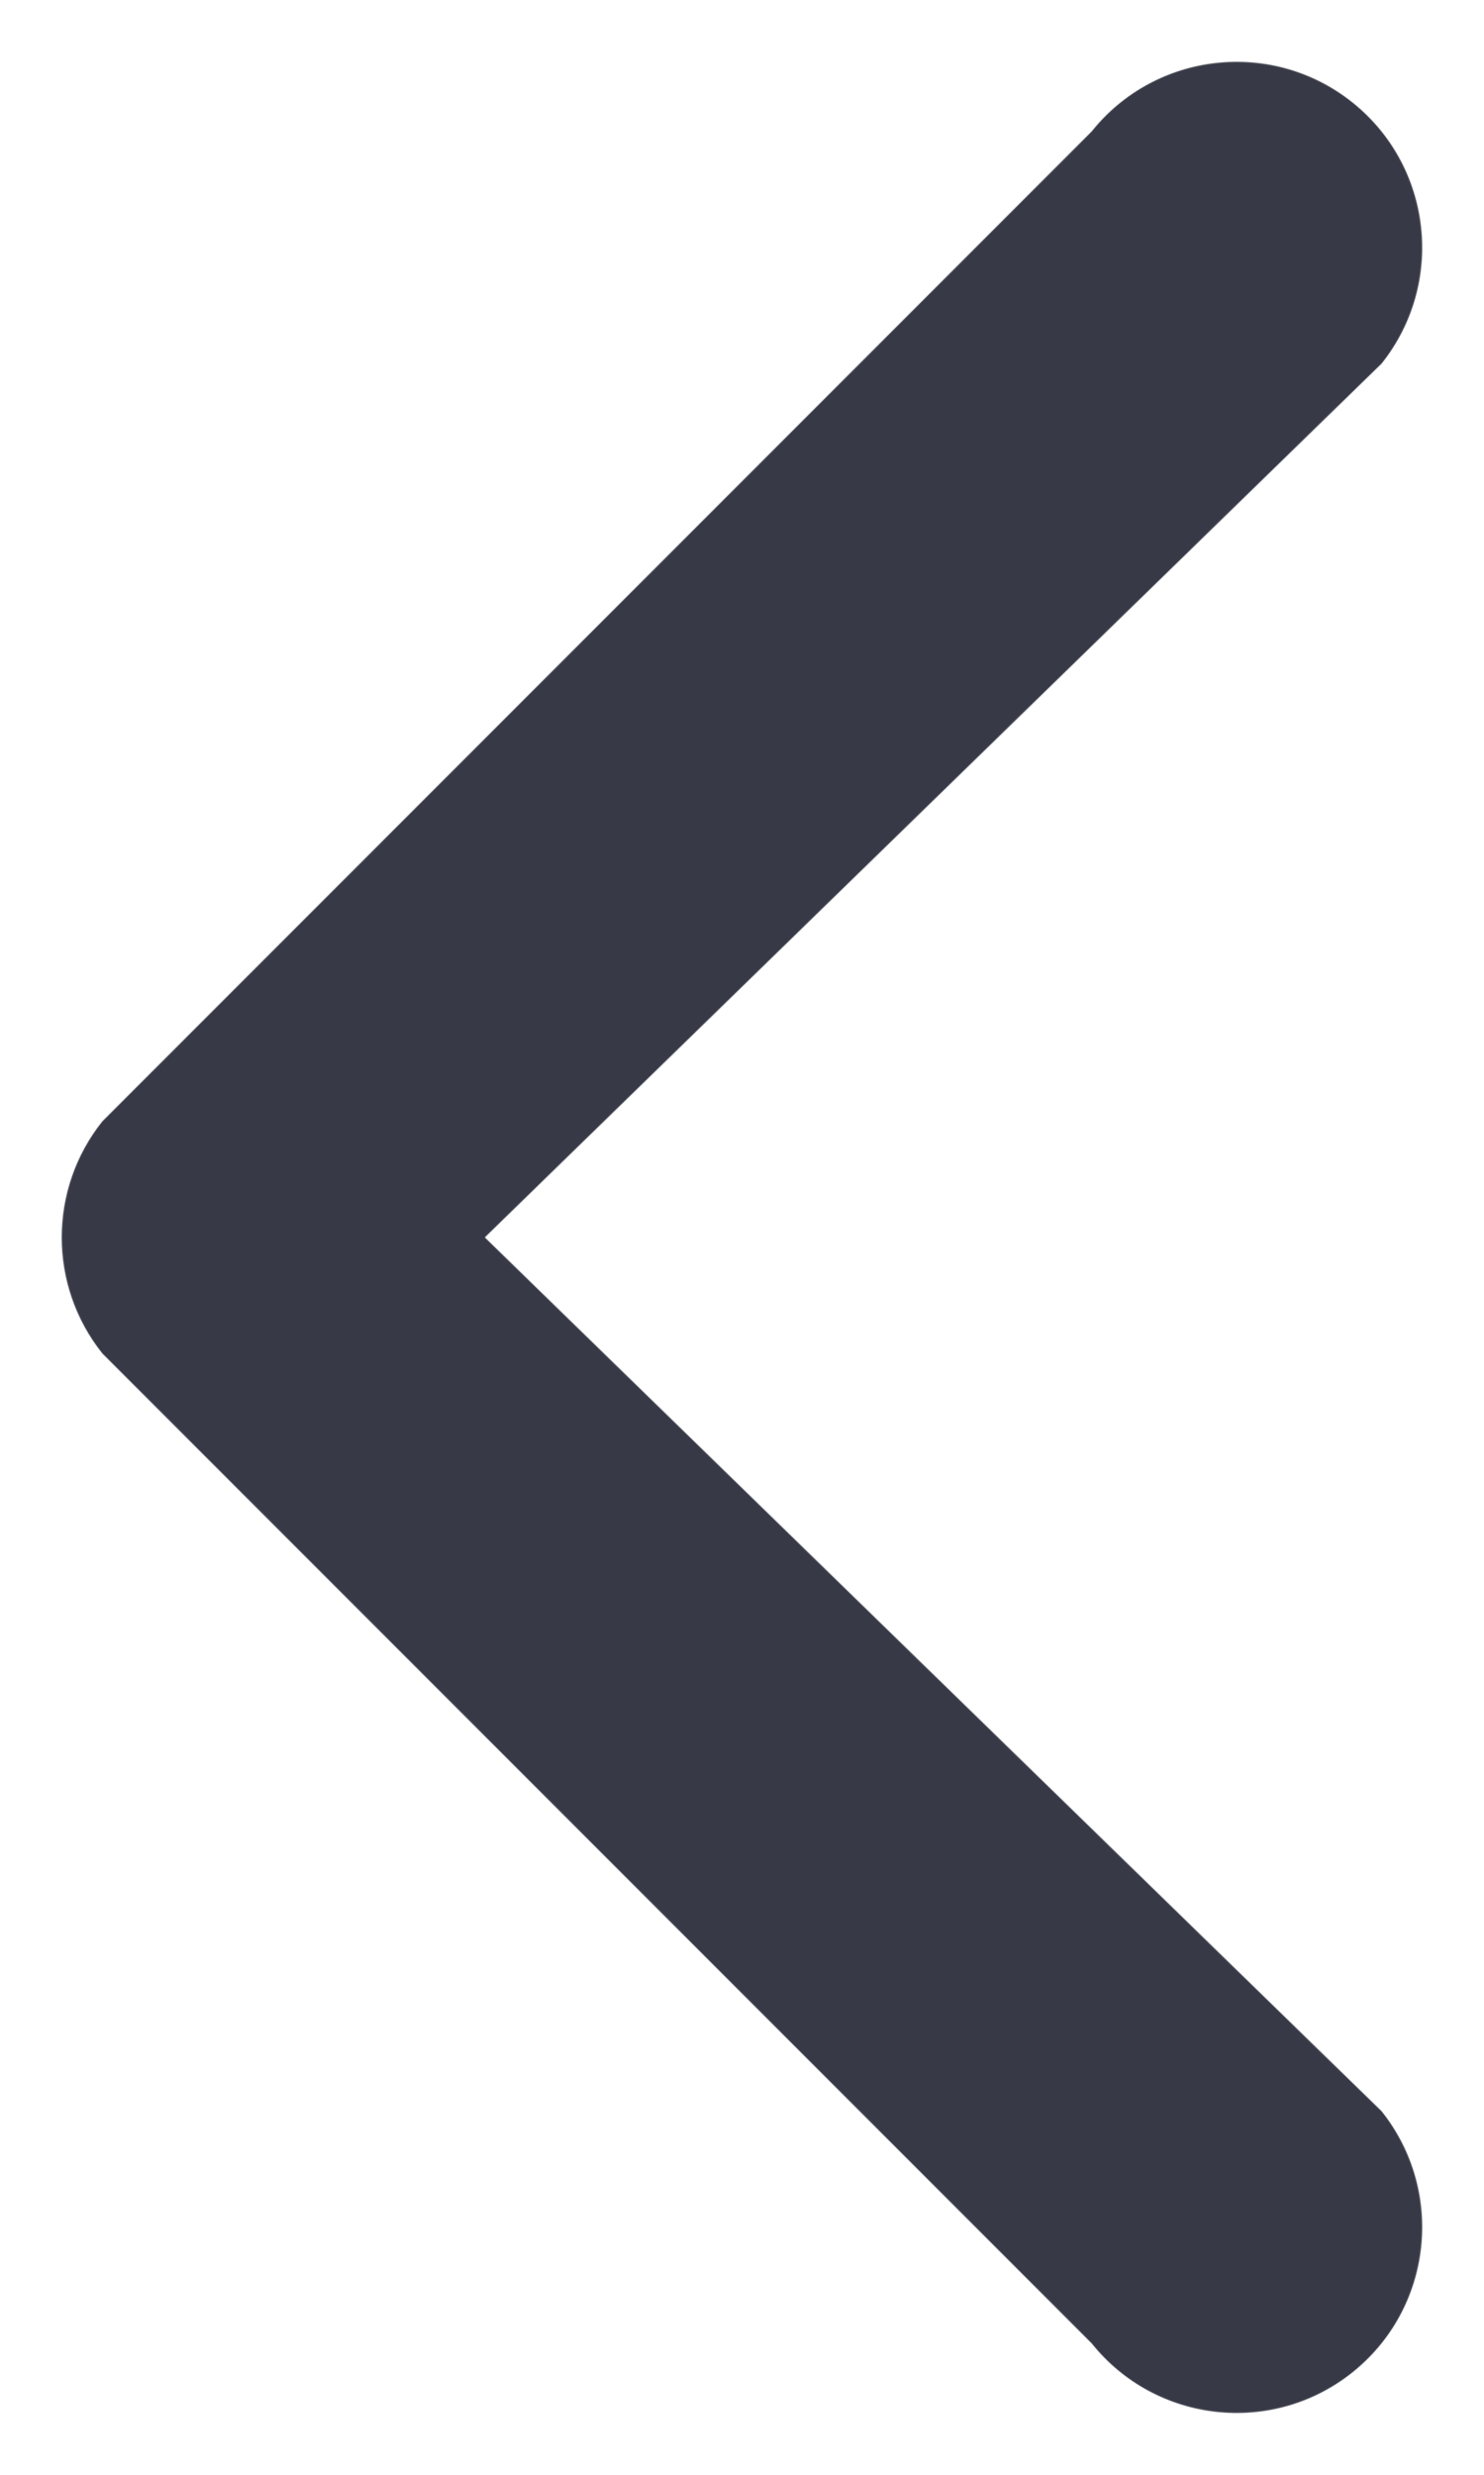<svg width="6" height="10" viewBox="0 0 6 10" fill="none" xmlns="http://www.w3.org/2000/svg">
<path fill-rule="evenodd" clip-rule="evenodd" d="M5.468 9.586C5.792 9.327 5.844 8.855 5.586 8.531L1.96 5L5.586 1.469C5.844 1.145 5.792 0.673 5.468 0.414C5.145 0.156 4.673 0.208 4.414 0.531L0.414 4.531C0.195 4.805 0.195 5.195 0.414 5.469L4.414 9.469C4.673 9.792 5.145 9.844 5.468 9.586Z" fill="#373A46"/>
</svg>
